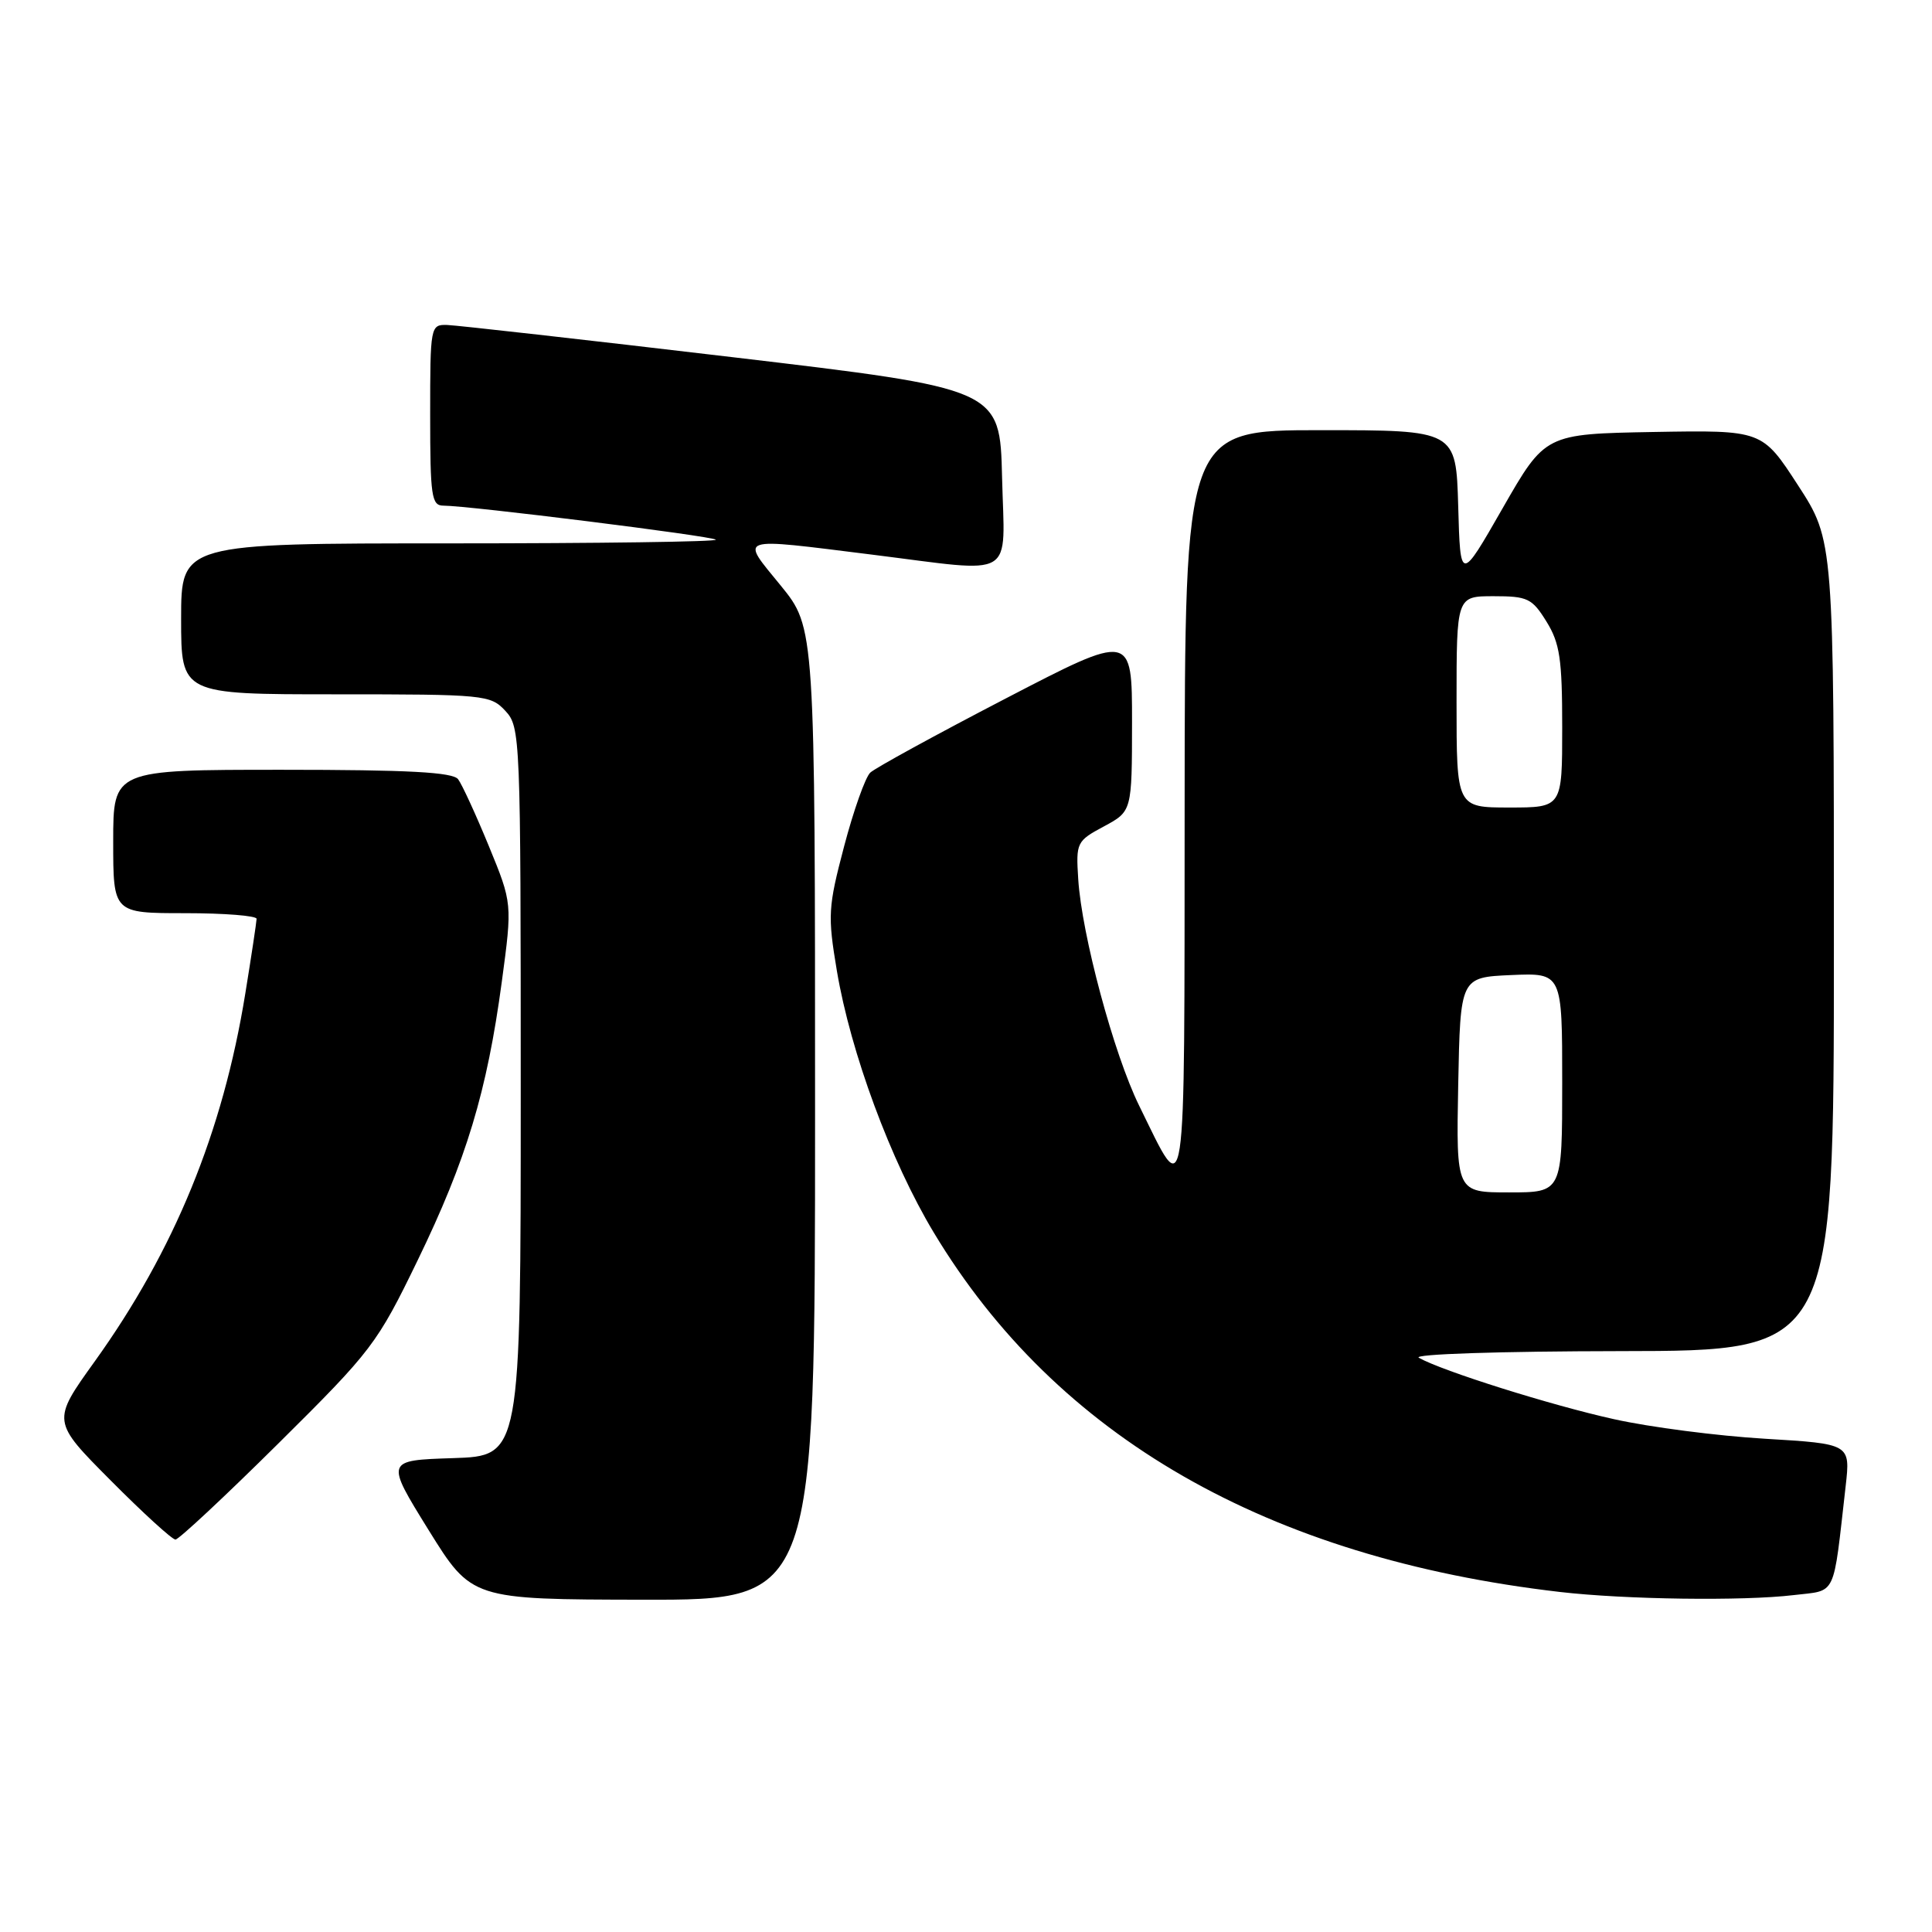 <?xml version="1.0" encoding="UTF-8" standalone="no"?>
<!DOCTYPE svg PUBLIC "-//W3C//DTD SVG 1.1//EN" "http://www.w3.org/Graphics/SVG/1.1/DTD/svg11.dtd" >
<svg xmlns="http://www.w3.org/2000/svg" xmlns:xlink="http://www.w3.org/1999/xlink" version="1.1" viewBox="0 0 256 256">
 <g >
 <path fill="currentColor"
d=" M 108.00 147.59 C 108.00 83.18 108.00 83.18 103.45 77.59 C 98.07 70.99 97.36 71.23 115.54 73.49 C 134.92 75.91 133.11 76.98 132.78 63.26 C 132.50 51.52 132.50 51.52 97.00 47.32 C 77.47 45.01 60.49 43.10 59.25 43.06 C 57.04 43.00 57.00 43.20 57.00 55.00 C 57.00 65.76 57.18 67.00 58.75 67.00 C 62.18 67.01 94.37 71.03 94.85 71.51 C 95.11 71.78 79.28 72.00 59.67 72.00 C 24.00 72.00 24.00 72.00 24.00 82.00 C 24.00 92.00 24.00 92.00 44.46 92.00 C 64.22 92.00 64.99 92.07 66.96 94.19 C 68.95 96.33 69.00 97.45 69.00 144.65 C 69.00 192.92 69.00 192.92 60.03 193.21 C 51.07 193.50 51.07 193.50 56.78 202.72 C 62.50 211.93 62.50 211.93 85.25 211.97 C 108.00 212.00 108.00 212.00 108.00 147.59 Z  M 237.66 211.36 C 243.44 210.67 242.85 211.90 244.56 196.91 C 245.19 191.32 245.19 191.32 233.85 190.64 C 227.61 190.27 218.62 189.11 213.87 188.05 C 205.54 186.21 191.09 181.66 188.00 179.91 C 187.15 179.43 198.74 179.05 214.75 179.03 C 243.00 179.00 243.00 179.00 243.00 125.31 C 243.00 71.63 243.00 71.63 238.25 64.31 C 233.50 56.99 233.50 56.99 219.12 57.24 C 204.75 57.50 204.75 57.50 199.12 67.32 C 193.50 77.14 193.50 77.14 193.22 67.07 C 192.93 57.00 192.93 57.00 174.97 57.00 C 157.00 57.00 157.00 57.00 156.97 106.75 C 156.93 161.76 157.29 159.40 150.94 146.50 C 147.58 139.66 143.33 123.85 142.87 116.47 C 142.56 111.64 142.66 111.44 146.28 109.50 C 149.99 107.50 149.99 107.50 150.00 95.68 C 150.00 83.86 150.00 83.86 133.25 92.56 C 124.04 97.34 115.97 101.76 115.31 102.38 C 114.66 103.00 113.10 107.39 111.85 112.14 C 109.72 120.23 109.66 121.29 110.89 128.64 C 112.71 139.46 118.03 153.85 123.73 163.32 C 140.02 190.41 167.95 206.44 206.67 210.94 C 215.36 211.95 230.98 212.16 237.66 211.36 Z  M 36.90 191.25 C 49.29 178.97 49.97 178.07 55.34 167.00 C 61.80 153.69 64.53 144.64 66.49 130.10 C 67.89 119.70 67.89 119.70 64.77 112.10 C 63.05 107.92 61.22 103.94 60.70 103.25 C 59.99 102.32 54.11 102.00 37.38 102.00 C 15.00 102.00 15.00 102.00 15.00 111.50 C 15.00 121.00 15.00 121.00 24.50 121.00 C 29.73 121.00 34.00 121.34 34.00 121.75 C 33.99 122.16 33.32 126.63 32.50 131.67 C 29.53 150.01 23.10 165.70 12.54 180.41 C 6.86 188.32 6.86 188.32 14.66 196.16 C 18.94 200.47 22.81 204.00 23.25 204.00 C 23.68 204.00 29.83 198.26 36.90 191.25 Z  M 193.22 143.75 C 193.50 129.50 193.50 129.50 200.25 129.20 C 207.00 128.91 207.00 128.91 207.00 143.45 C 207.00 158.00 207.00 158.00 199.97 158.00 C 192.95 158.00 192.95 158.00 193.22 143.75 Z  M 193.00 93.00 C 193.00 79.00 193.00 79.00 197.92 79.00 C 202.42 79.00 203.01 79.28 204.92 82.37 C 206.69 85.23 207.00 87.34 207.00 96.37 C 207.00 107.00 207.00 107.00 200.00 107.00 C 193.00 107.00 193.00 107.00 193.00 93.00 Z "/>
</g>
</svg>